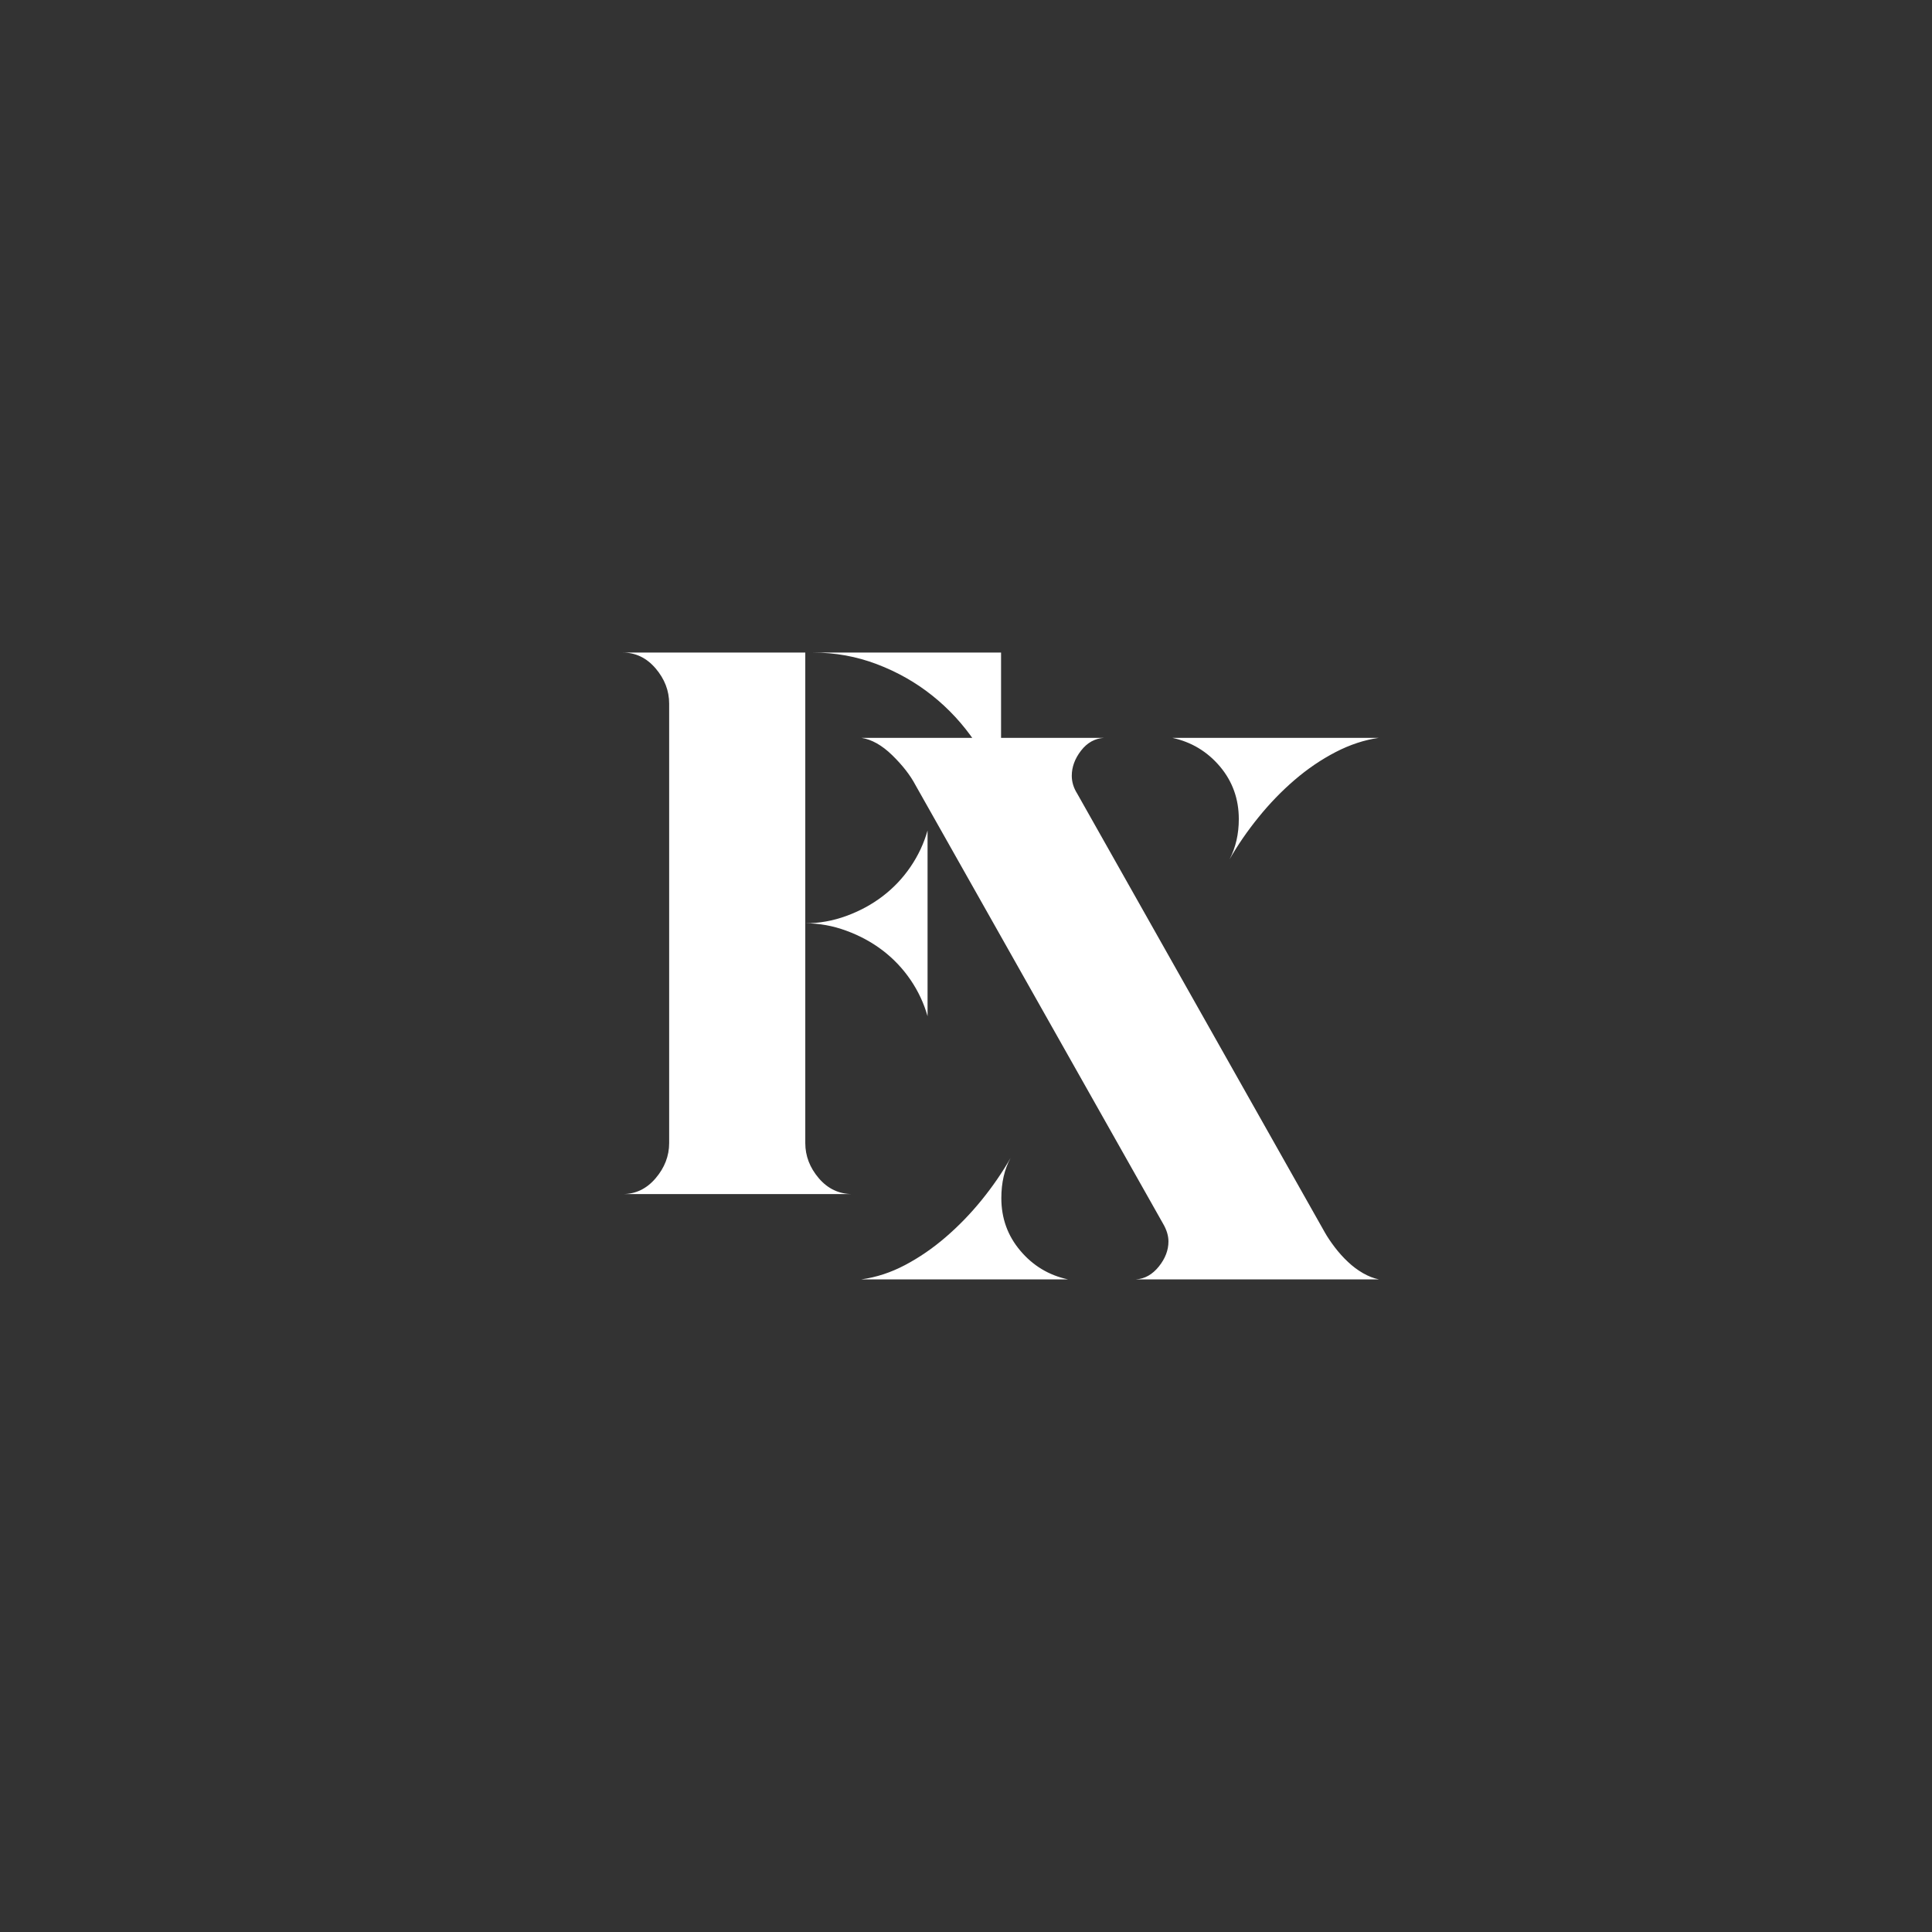 <svg xmlns="http://www.w3.org/2000/svg" xmlns:xlink="http://www.w3.org/1999/xlink" width="500" zoomAndPan="magnify" viewBox="0 0 375 375" height="500" preserveAspectRatio="xMidYMid meet" version="1.0"><rect x="0" y="0" width="375" height="375" fill="#333333" stroke="none"/><defs><g/></defs><g fill="#ffffff" fill-opacity="1"><g transform="translate(117.117, 231.773)"><g><path d="M 77.188 -105.109 L 77.188 -76.734 C 76.176 -80.641 74.492 -84.316 72.141 -87.766 C 69.797 -91.223 67.02 -94.227 63.812 -96.781 C 60.613 -99.332 57.035 -101.359 53.078 -102.859 C 49.129 -104.359 45 -105.109 40.688 -105.109 Z M 39.188 -52.562 C 41.895 -52.562 44.547 -53.035 47.141 -53.984 C 49.742 -54.93 52.098 -56.207 54.203 -57.812 C 56.305 -59.414 58.109 -61.316 59.609 -63.516 C 61.109 -65.711 62.211 -68.066 62.922 -70.578 L 62.922 -34.531 C 62.211 -37.039 61.109 -39.395 59.609 -41.594 C 58.109 -43.789 56.305 -45.691 54.203 -47.297 C 52.098 -48.898 49.742 -50.176 47.141 -51.125 C 44.547 -52.082 41.895 -52.562 39.188 -52.562 L 39.188 -9.906 C 39.188 -7.406 40.062 -5.129 41.812 -3.078 C 43.57 -1.023 45.75 0 48.344 0 L 3.75 0 C 6.258 0 8.391 -1.023 10.141 -3.078 C 11.891 -5.129 12.766 -7.406 12.766 -9.906 L 12.766 -95.203 C 12.766 -97.703 11.891 -99.977 10.141 -102.031 C 8.391 -104.082 6.258 -105.109 3.75 -105.109 L 39.188 -105.109 Z M 39.188 -52.562 "/></g></g></g><g fill="#ffffff" fill-opacity="1"><g transform="translate(271.39, 143.216)"><g><path d="M -77.031 89.344 C -77.031 93.25 -75.801 96.648 -73.344 99.547 C -70.895 102.453 -67.816 104.305 -64.109 105.109 L -104.203 105.109 C -101.305 104.711 -98.477 103.785 -95.719 102.328 C -92.969 100.879 -90.344 99.078 -87.844 96.922 C -85.344 94.773 -83.016 92.375 -80.859 89.719 C -78.703 87.062 -76.828 84.332 -75.234 81.531 C -76.43 83.738 -77.031 86.344 -77.031 89.344 Z M -75.234 81.531 C -75.234 81.531 -75.129 81.332 -74.922 80.938 C -75.129 81.332 -75.234 81.531 -75.234 81.531 Z M -30.938 15.766 C -30.938 11.859 -32.16 8.453 -34.609 5.547 C -37.066 2.648 -40.145 0.801 -43.844 0 L -3.75 0 C -6.551 0.395 -9.352 1.316 -12.156 2.766 C -14.957 4.223 -17.609 6.023 -20.109 8.172 C -22.617 10.328 -24.945 12.734 -27.094 15.391 C -29.25 18.047 -31.129 20.773 -32.734 23.578 C -31.535 21.273 -30.938 18.672 -30.938 15.766 Z M -32.734 23.578 C -32.93 23.773 -33.031 23.973 -33.031 24.172 C -33.031 23.973 -32.93 23.773 -32.734 23.578 Z M -93.703 9.156 C -94.703 7.258 -96.203 5.332 -98.203 3.375 C -100.203 1.426 -102.203 0.301 -104.203 0 L -57.062 0 C -58.863 0.102 -60.363 0.93 -61.562 2.484 C -62.758 4.035 -63.359 5.66 -63.359 7.359 C -63.359 8.555 -63.008 9.707 -62.312 10.812 L -14.266 95.953 C -13.766 96.848 -13.113 97.82 -12.312 98.875 C -11.508 99.926 -10.656 100.875 -9.75 101.719 C -8.852 102.57 -7.879 103.301 -6.828 103.906 C -5.773 104.508 -4.75 104.91 -3.75 105.109 L -50.906 105.109 C -49.195 105.004 -47.719 104.176 -46.469 102.625 C -45.219 101.07 -44.594 99.445 -44.594 97.75 C -44.594 96.645 -44.941 95.492 -45.641 94.297 Z M -93.703 9.156 "/></g></g></g></svg>
